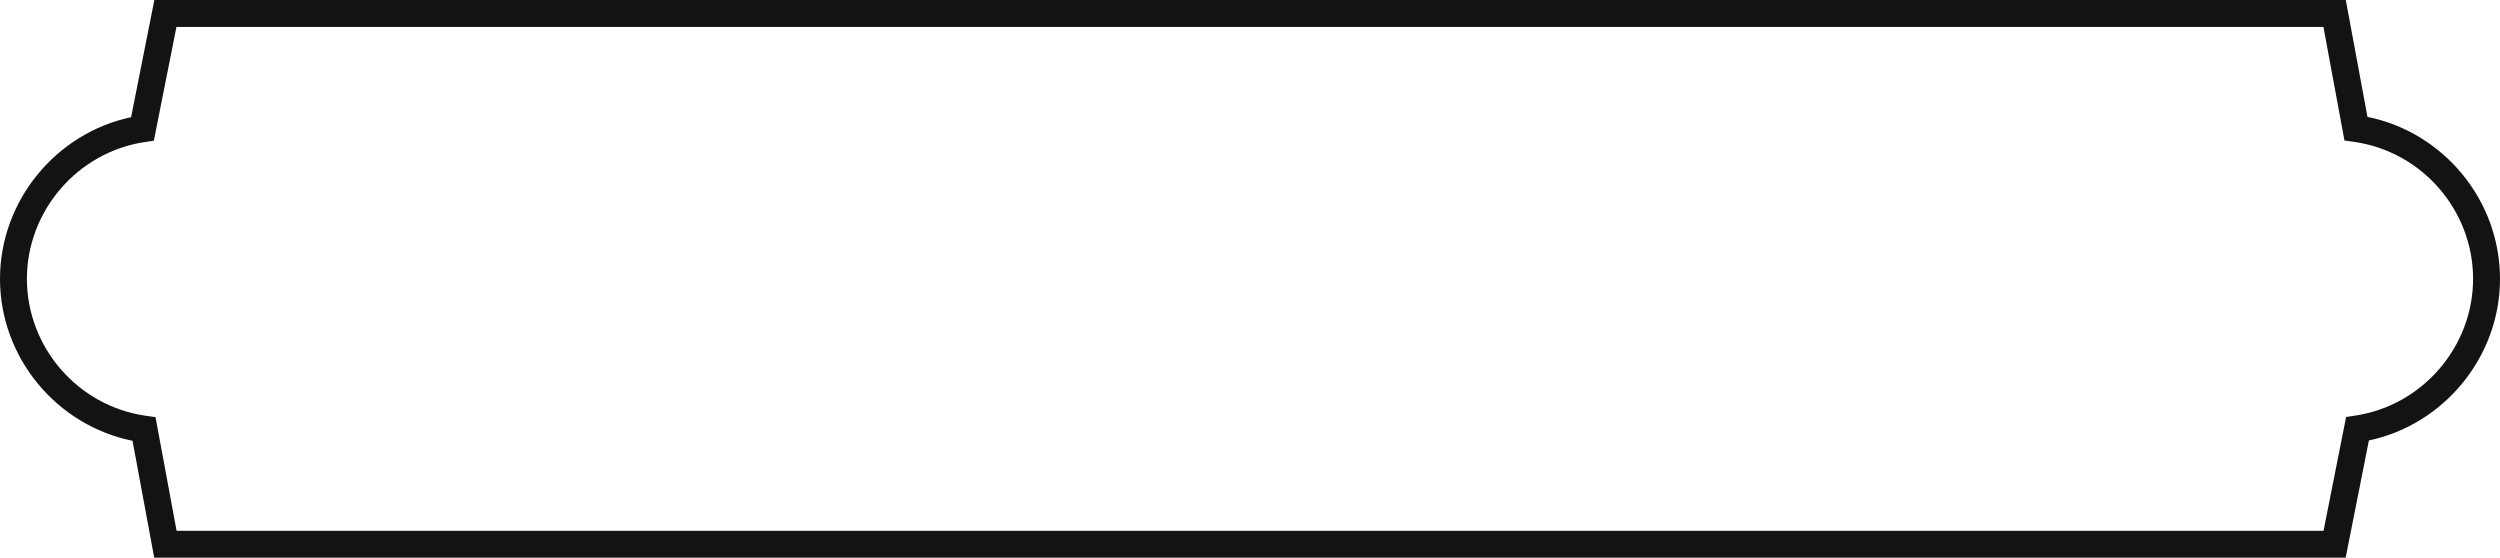 <svg version="1.1" id="图层_1" x="0px" y="0px" width="185.833px" height="41.455px" viewBox="0 0 185.833 41.455" enable-background="new 0 0 185.833 41.455" xml:space="preserve" xmlns="http://www.w3.org/2000/svg" xmlns:xlink="http://www.w3.org/1999/xlink" xmlns:xml="http://www.w3.org/XML/1998/namespace">
  <path fill="#141313" d="M174.36,41.455H11.463l-1.611-8.69C4.186,31.619,0,26.567,0,20.727C0,14.943,4.142,9.9,9.745,8.711L11.474,0
	H174.37l1.612,8.688c5.665,1.148,9.851,6.201,9.851,12.039c0,5.783-4.143,10.826-9.746,12.014L174.36,41.455z M13.126,39.455
	h159.591l1.677-8.461l0.694-0.104c4.984-0.755,8.744-5.121,8.744-10.163c0-5.092-3.804-9.469-8.847-10.182l-0.713-0.1L172.708,2
	H13.116l-1.679,8.457l-0.694,0.105C5.758,11.316,2,15.686,2,20.727c0,5.094,3.803,9.469,8.847,10.18l0.713,0.1L13.126,39.455z" class="color c1"/>
</svg>